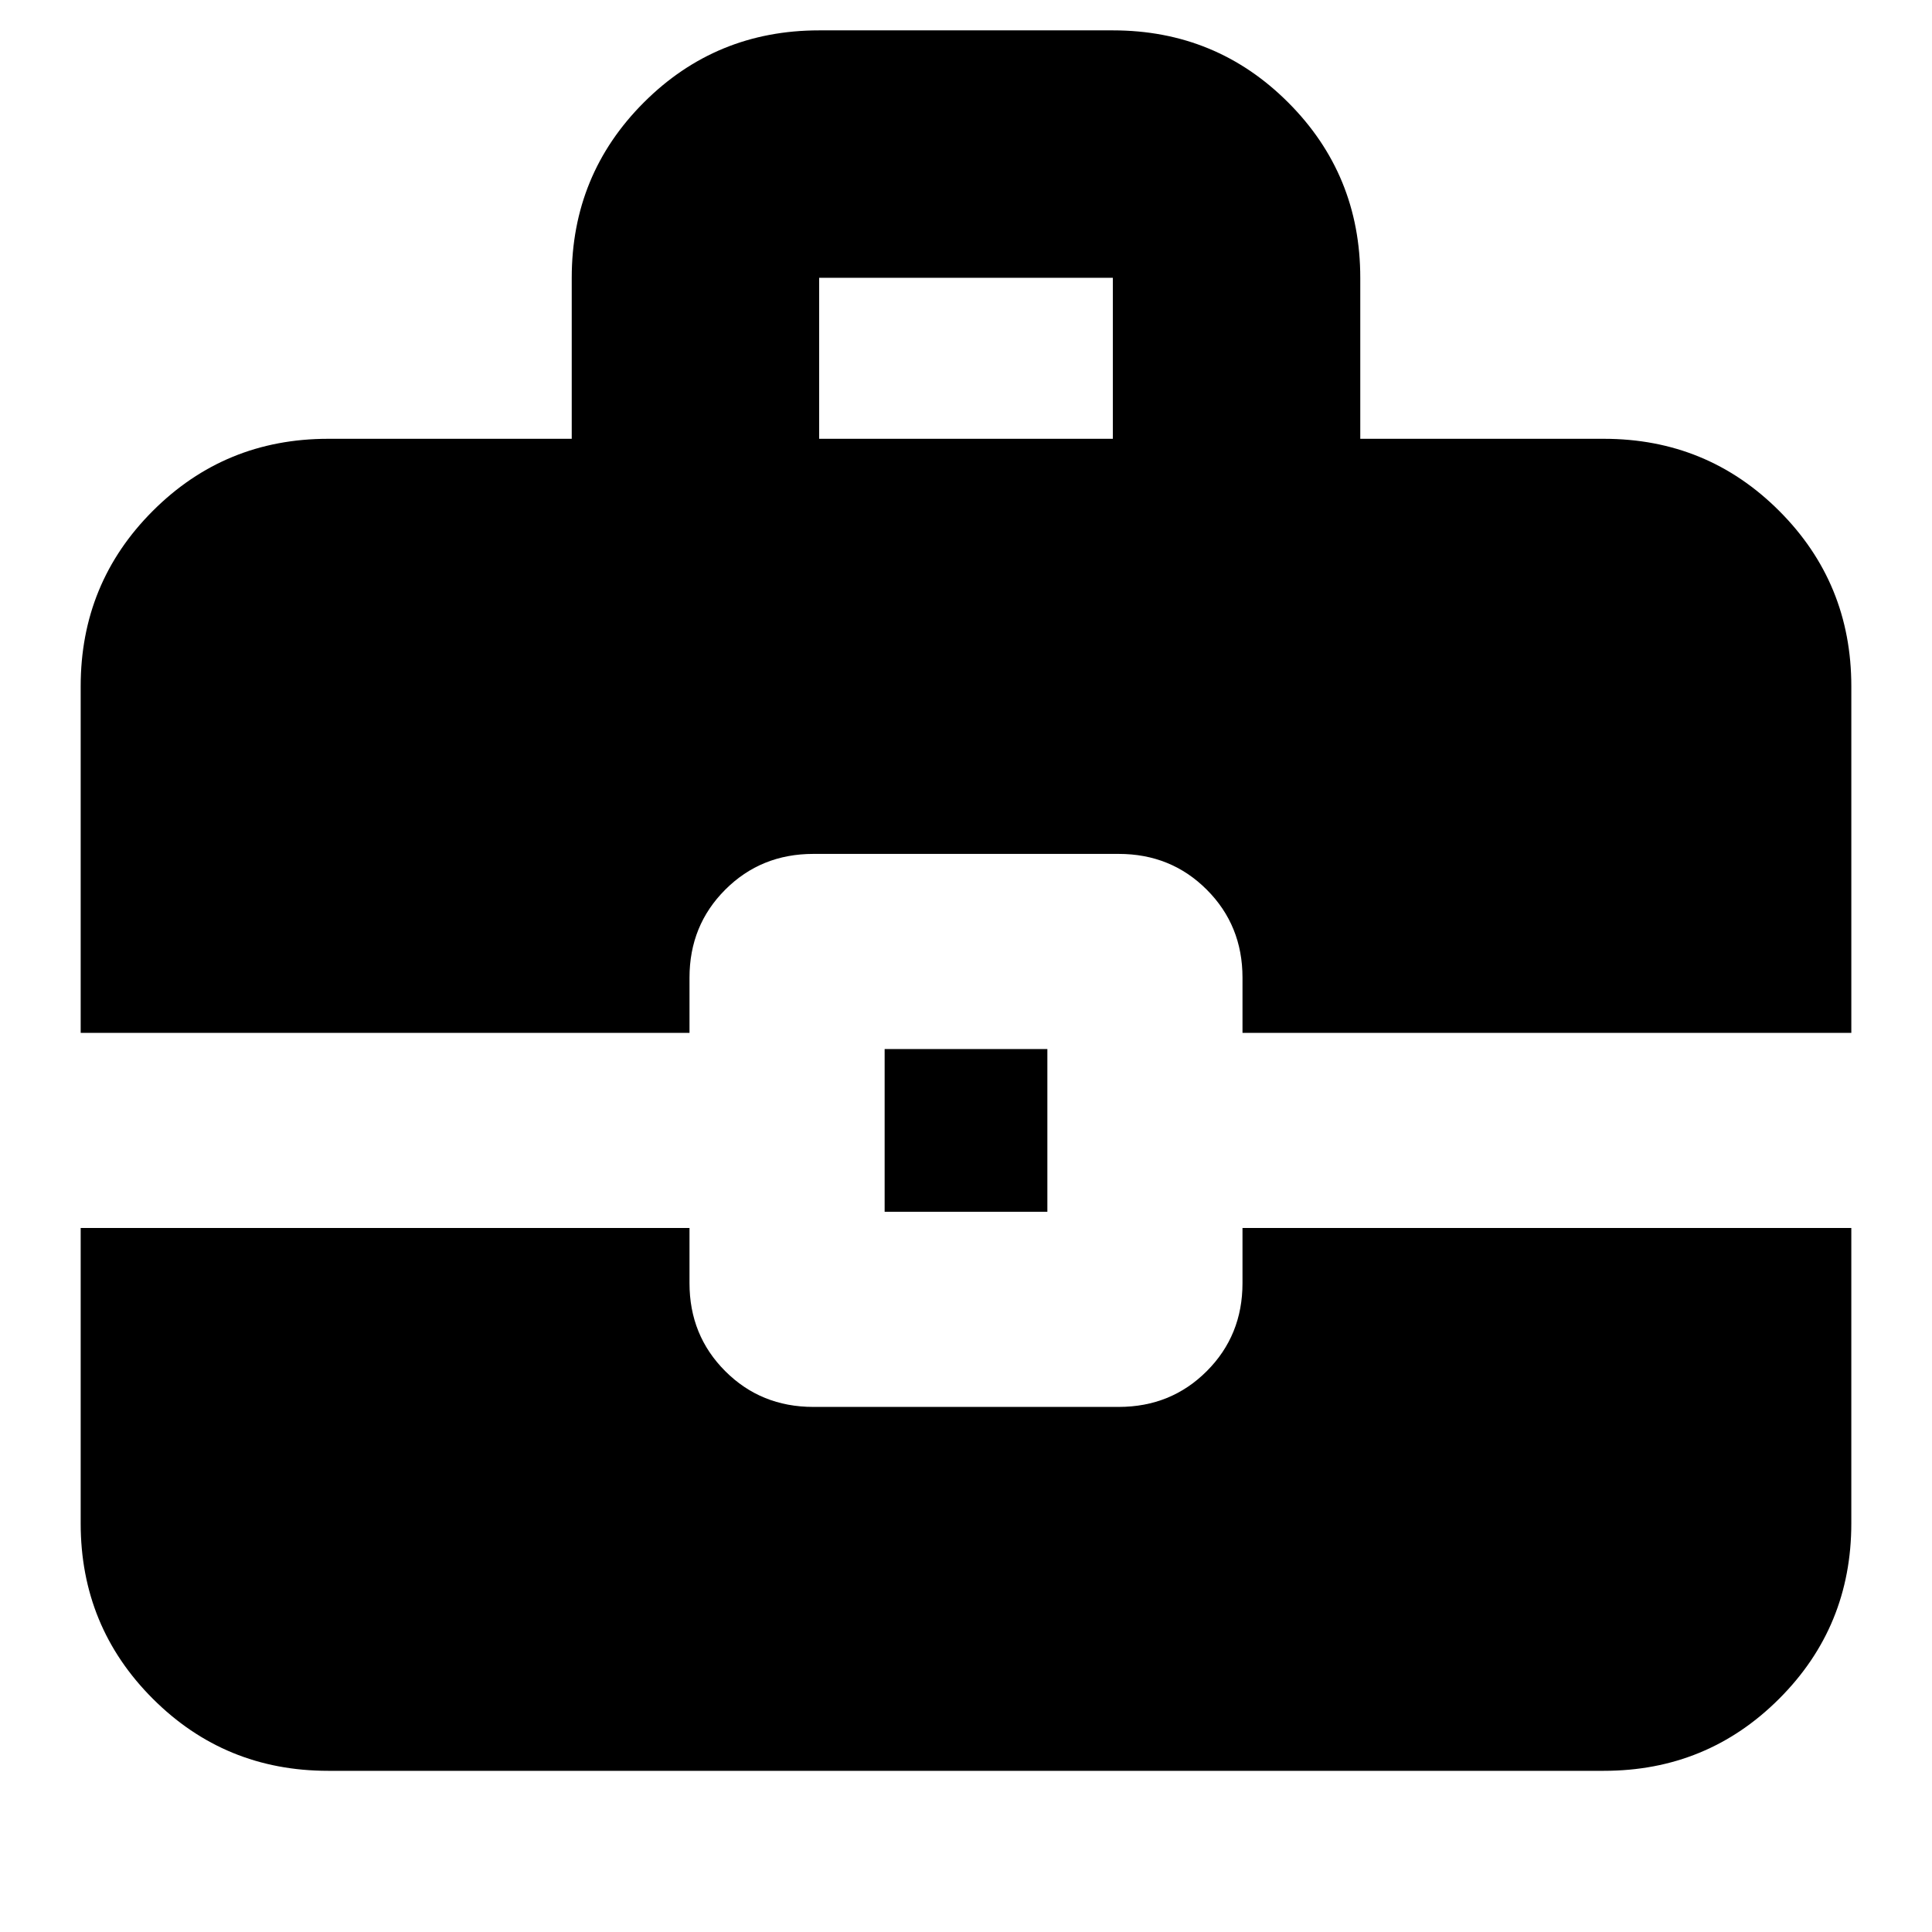 <svg xmlns="http://www.w3.org/2000/svg" height="24" viewBox="0 -960 960 960" width="24"><path d="M439.57-357.87v-80.87h80.86v80.87h-80.86Zm-32.53-384.09h145.92v-80H407.04v80Zm-244 661.87q-51.3 0-87.12-35.83-35.83-35.82-35.83-87.12v-146.79h302.52v27.44q0 25.95 17.76 43.71 17.76 17.77 43.76 17.77h151.74q26 0 43.76-17.77 17.76-17.76 17.76-43.71v-27.44h302.52v146.79q0 51.3-35.83 87.12-35.82 35.83-87.12 35.83H163.04ZM40.09-446.78V-619q0-51.3 35.83-87.13 35.82-35.83 87.12-35.83h121.05v-80q0-51.3 35.83-87.13 35.82-35.82 87.12-35.82h145.92q51.3 0 87.12 35.82 35.83 35.83 35.83 87.13v80h121.05q51.3 0 87.12 35.83 35.83 35.83 35.83 87.13v172.22H617.39v-27.44q0-25.95-17.76-43.71-17.76-17.77-43.76-17.77H404.13q-26 0-43.76 17.77-17.76 17.76-17.76 43.71v27.44H40.09Z"/></svg>
